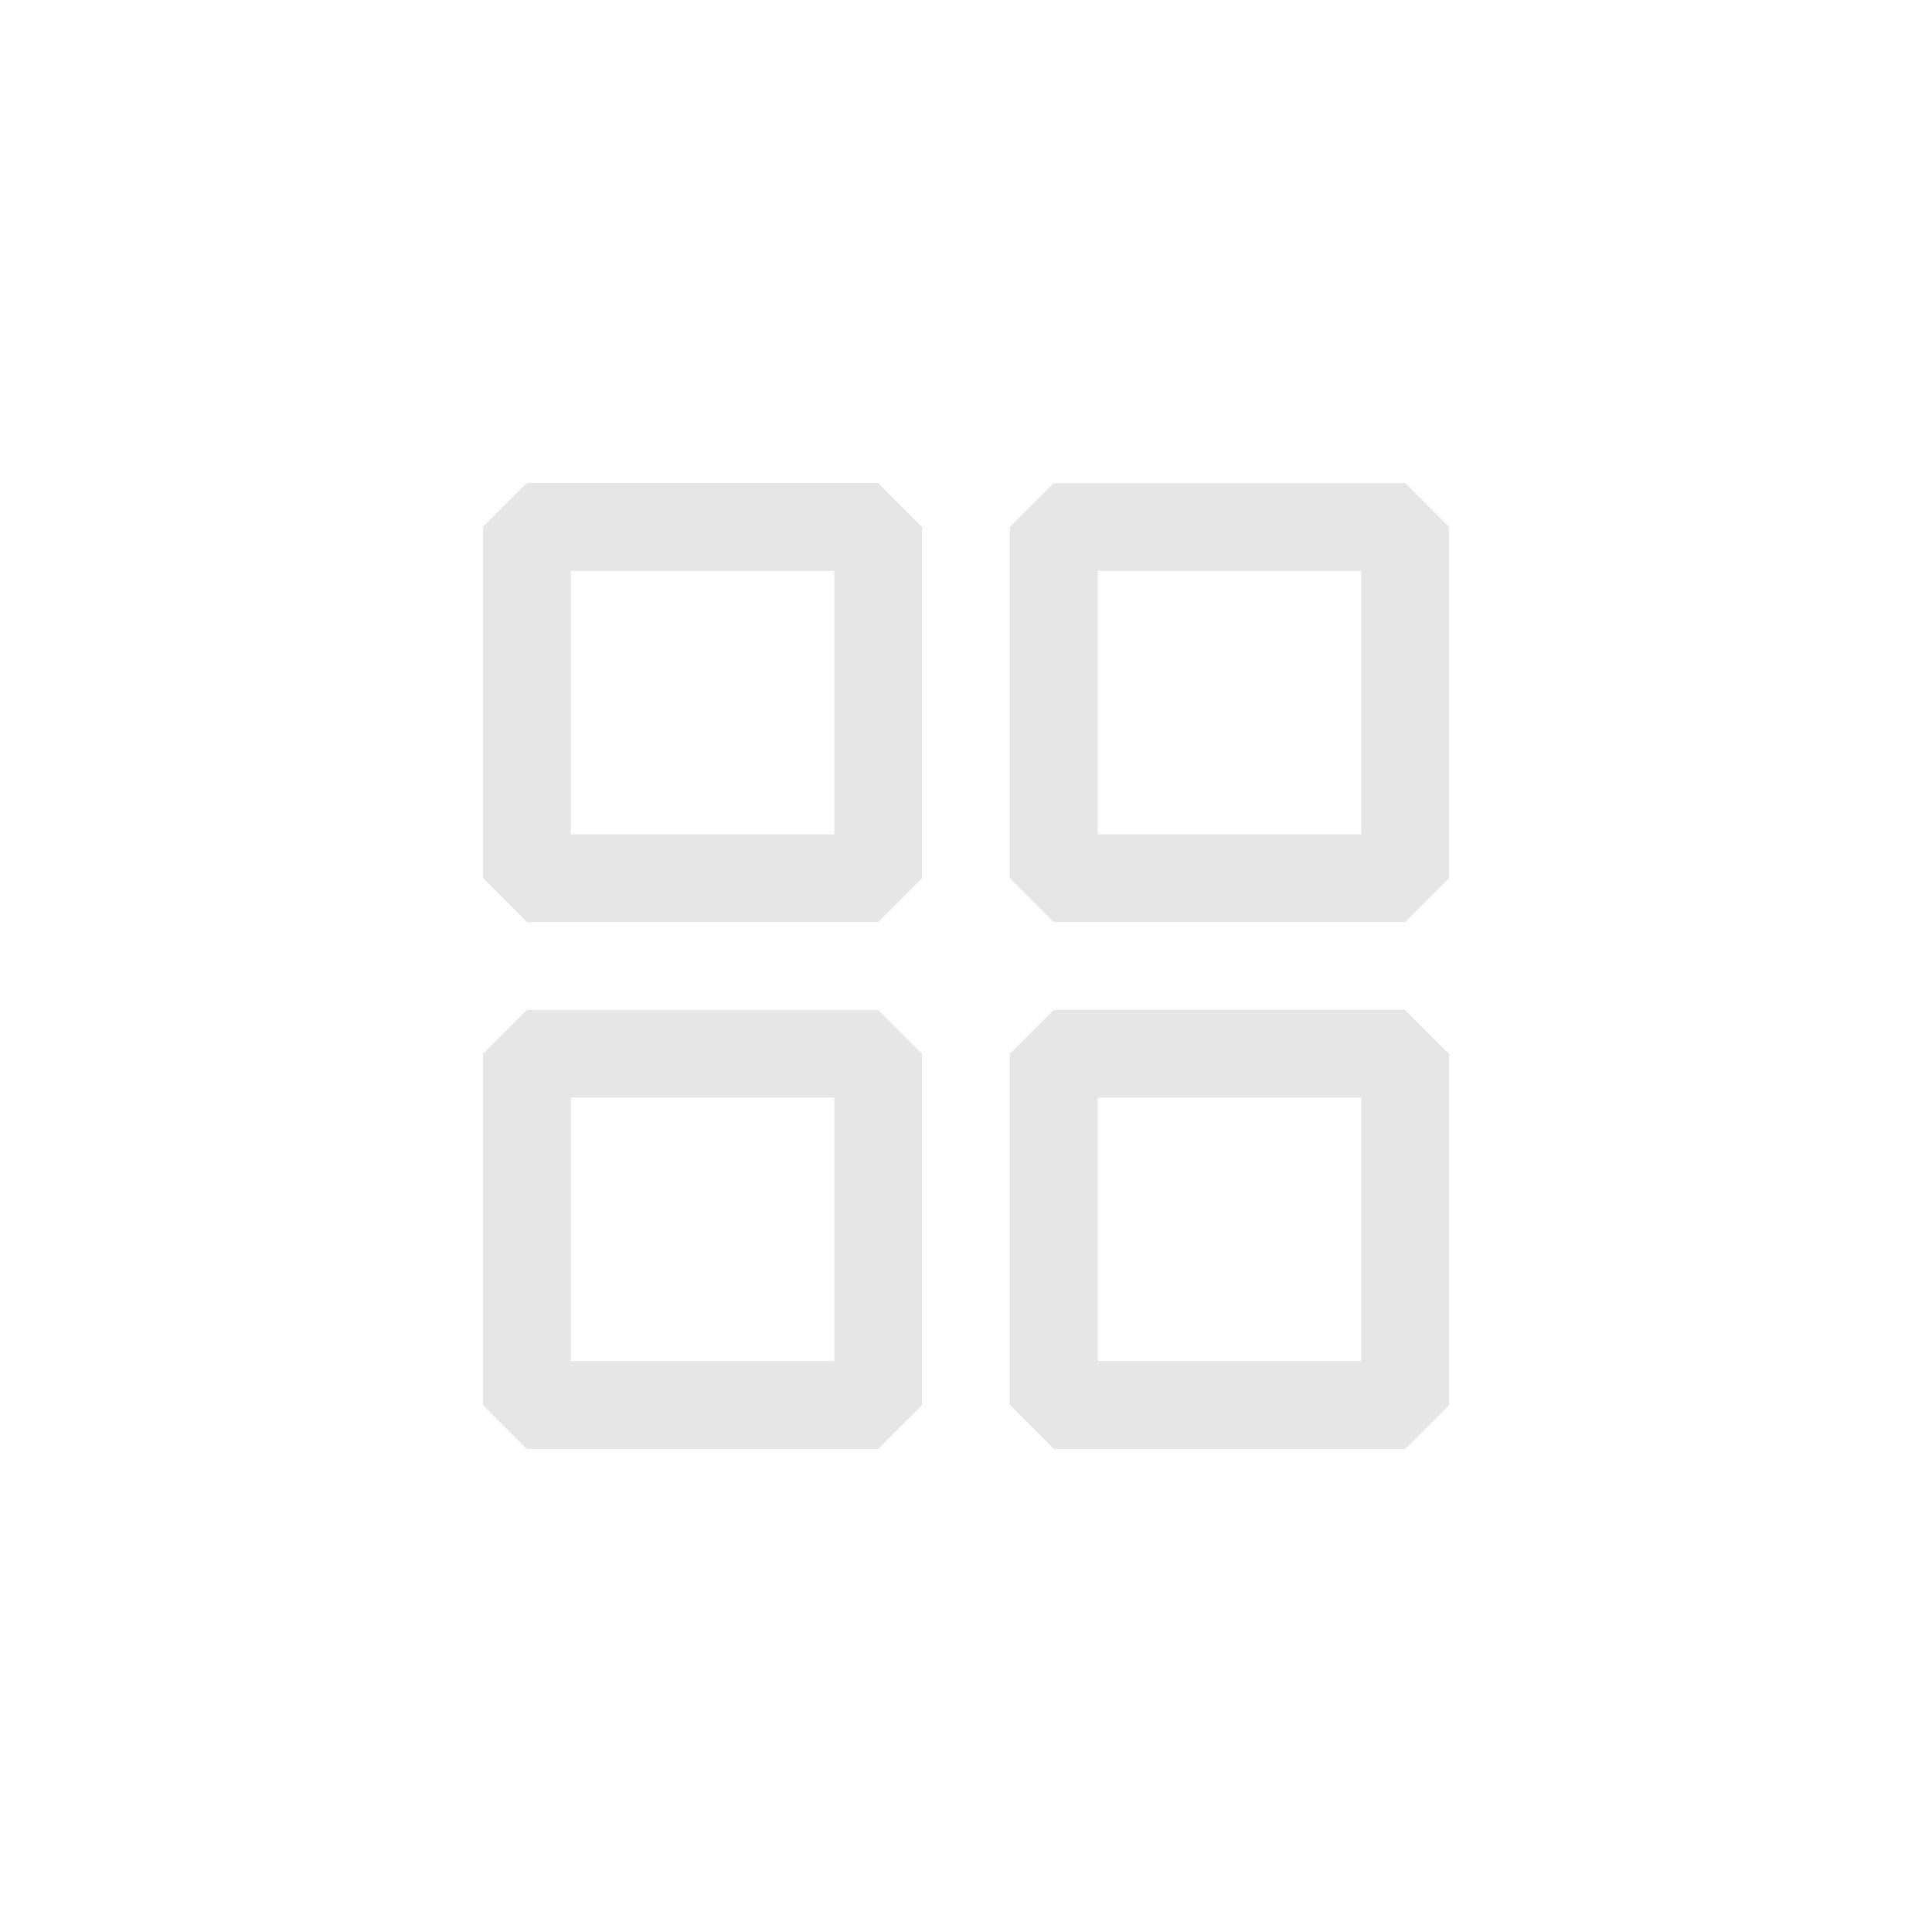 <?xml version="1.0" encoding="UTF-8" standalone="no"?>
<!-- Uploaded to: SVG Repo, www.svgrepo.com, Generator: SVG Repo Mixer Tools -->

<svg
   width="800"
   height="800"
   viewBox="0 0 24 24"
   fill="none"
   version="1.1"
   id="svg1"
   xml:space="preserve"
   xmlns="http://www.w3.org/2000/svg"
   xmlns:svg="http://www.w3.org/2000/svg"><defs
     id="defs1" /><path
     fill-rule="evenodd"
     clip-rule="evenodd"
     d="M 6,6.545 6.545,6 h 4.364 l 0.545,0.545 v 4.364 l -0.545,0.545 H 6.545 L 6,10.909 Z M 7.091,7.091 v 3.273 h 3.273 V 7.091 Z m 5.455,-0.545 0.545,-0.545 h 4.364 L 18,6.545 v 4.364 l -0.545,0.545 h -4.364 l -0.545,-0.545 z m 1.091,0.545 v 3.273 h 3.273 V 7.091 Z M 6,13.091 6.545,12.545 h 4.364 l 0.545,0.545 v 4.364 L 10.909,18 H 6.545 L 6,17.455 Z m 1.091,0.545 v 3.273 h 3.273 v -3.273 z m 5.455,-0.545 0.545,-0.545 h 4.364 L 18,13.091 v 4.364 L 17.455,18 h -4.364 l -0.545,-0.545 z m 1.091,0.545 v 3.273 h 3.273 v -3.273 z"
     fill="#e6e6e6"
     id="path1-54"
     style="stroke-width:0.727" /></svg>
